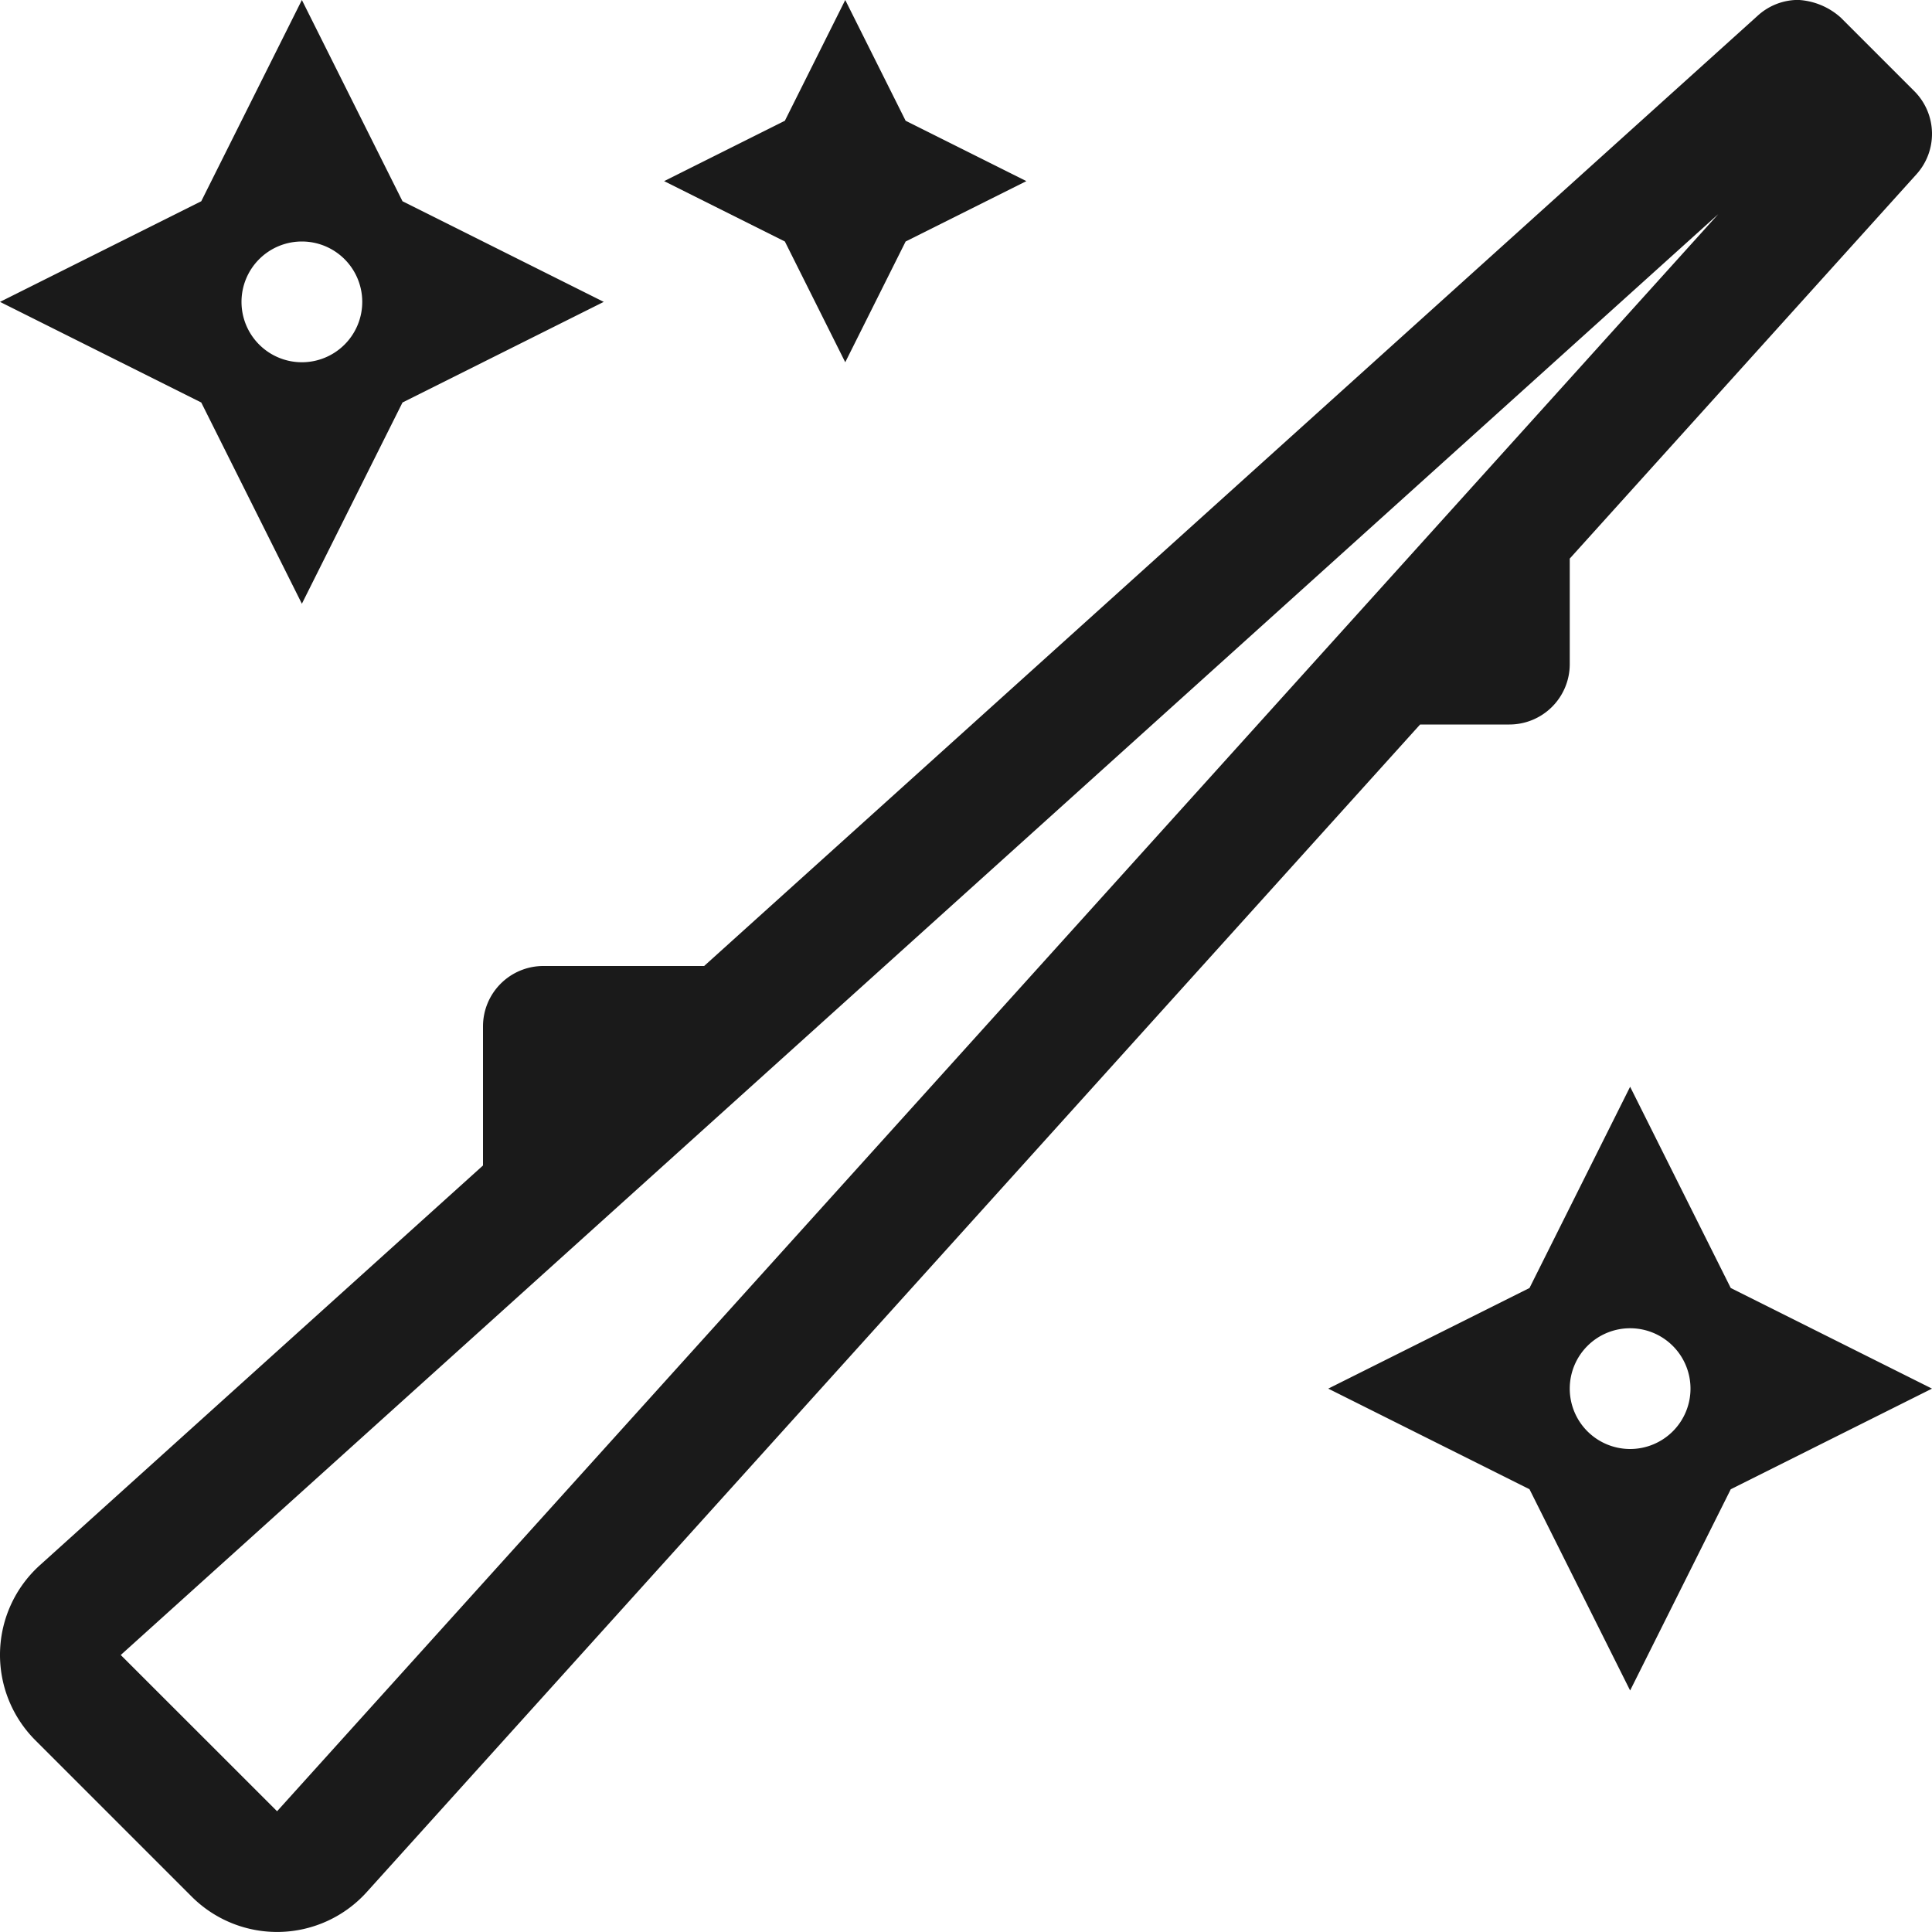 <svg xmlns="http://www.w3.org/2000/svg" width="24" height="24" viewBox="0 0 24 24"><path d="M21.5,2,20.25-.5,19,2,16.5,3.25,19,4.5,20.25,7,21.5,4.5,24,3.25ZM20.25,4A.75.75,0,1,1,21,3.25.75.75,0,0,1,20.25,4ZM10.5-9.5l.75-1.5,1.5-.75-1.5-.75L10.5-14l-.75,1.5-1.5.75,1.5.75ZM18.75-5a.75.75,0,0,0,.75-.75V-7.061l4.306-4.773a.75.75,0,0,0-.026-1.034l-.913-.913a.86.86,0,0,0-.53-.22h0a.747.747,0,0,0-.5.194L8.747-2h-2A.75.75,0,0,0,6-1.25V.478L.494,5.445A1.5,1.5,0,0,0,.439,7.618L2.381,9.56a1.5,1.5,0,0,0,2.173-.054L17.641-5ZM3.442,8.5,1.5,6.559l19.846-17.9Zm.308-15L5-9l2.5-1.25L5-11.5,3.75-14,2.5-11.5,0-10.25,2.5-9Zm0-4.5a.75.75,0,0,1,.75.75.75.75,0,0,1-.75.75A.75.75,0,0,1,3-10.25.75.75,0,0,1,3.75-11Z" transform="translate(0 14)" fill="#1a1a1a"/></svg>